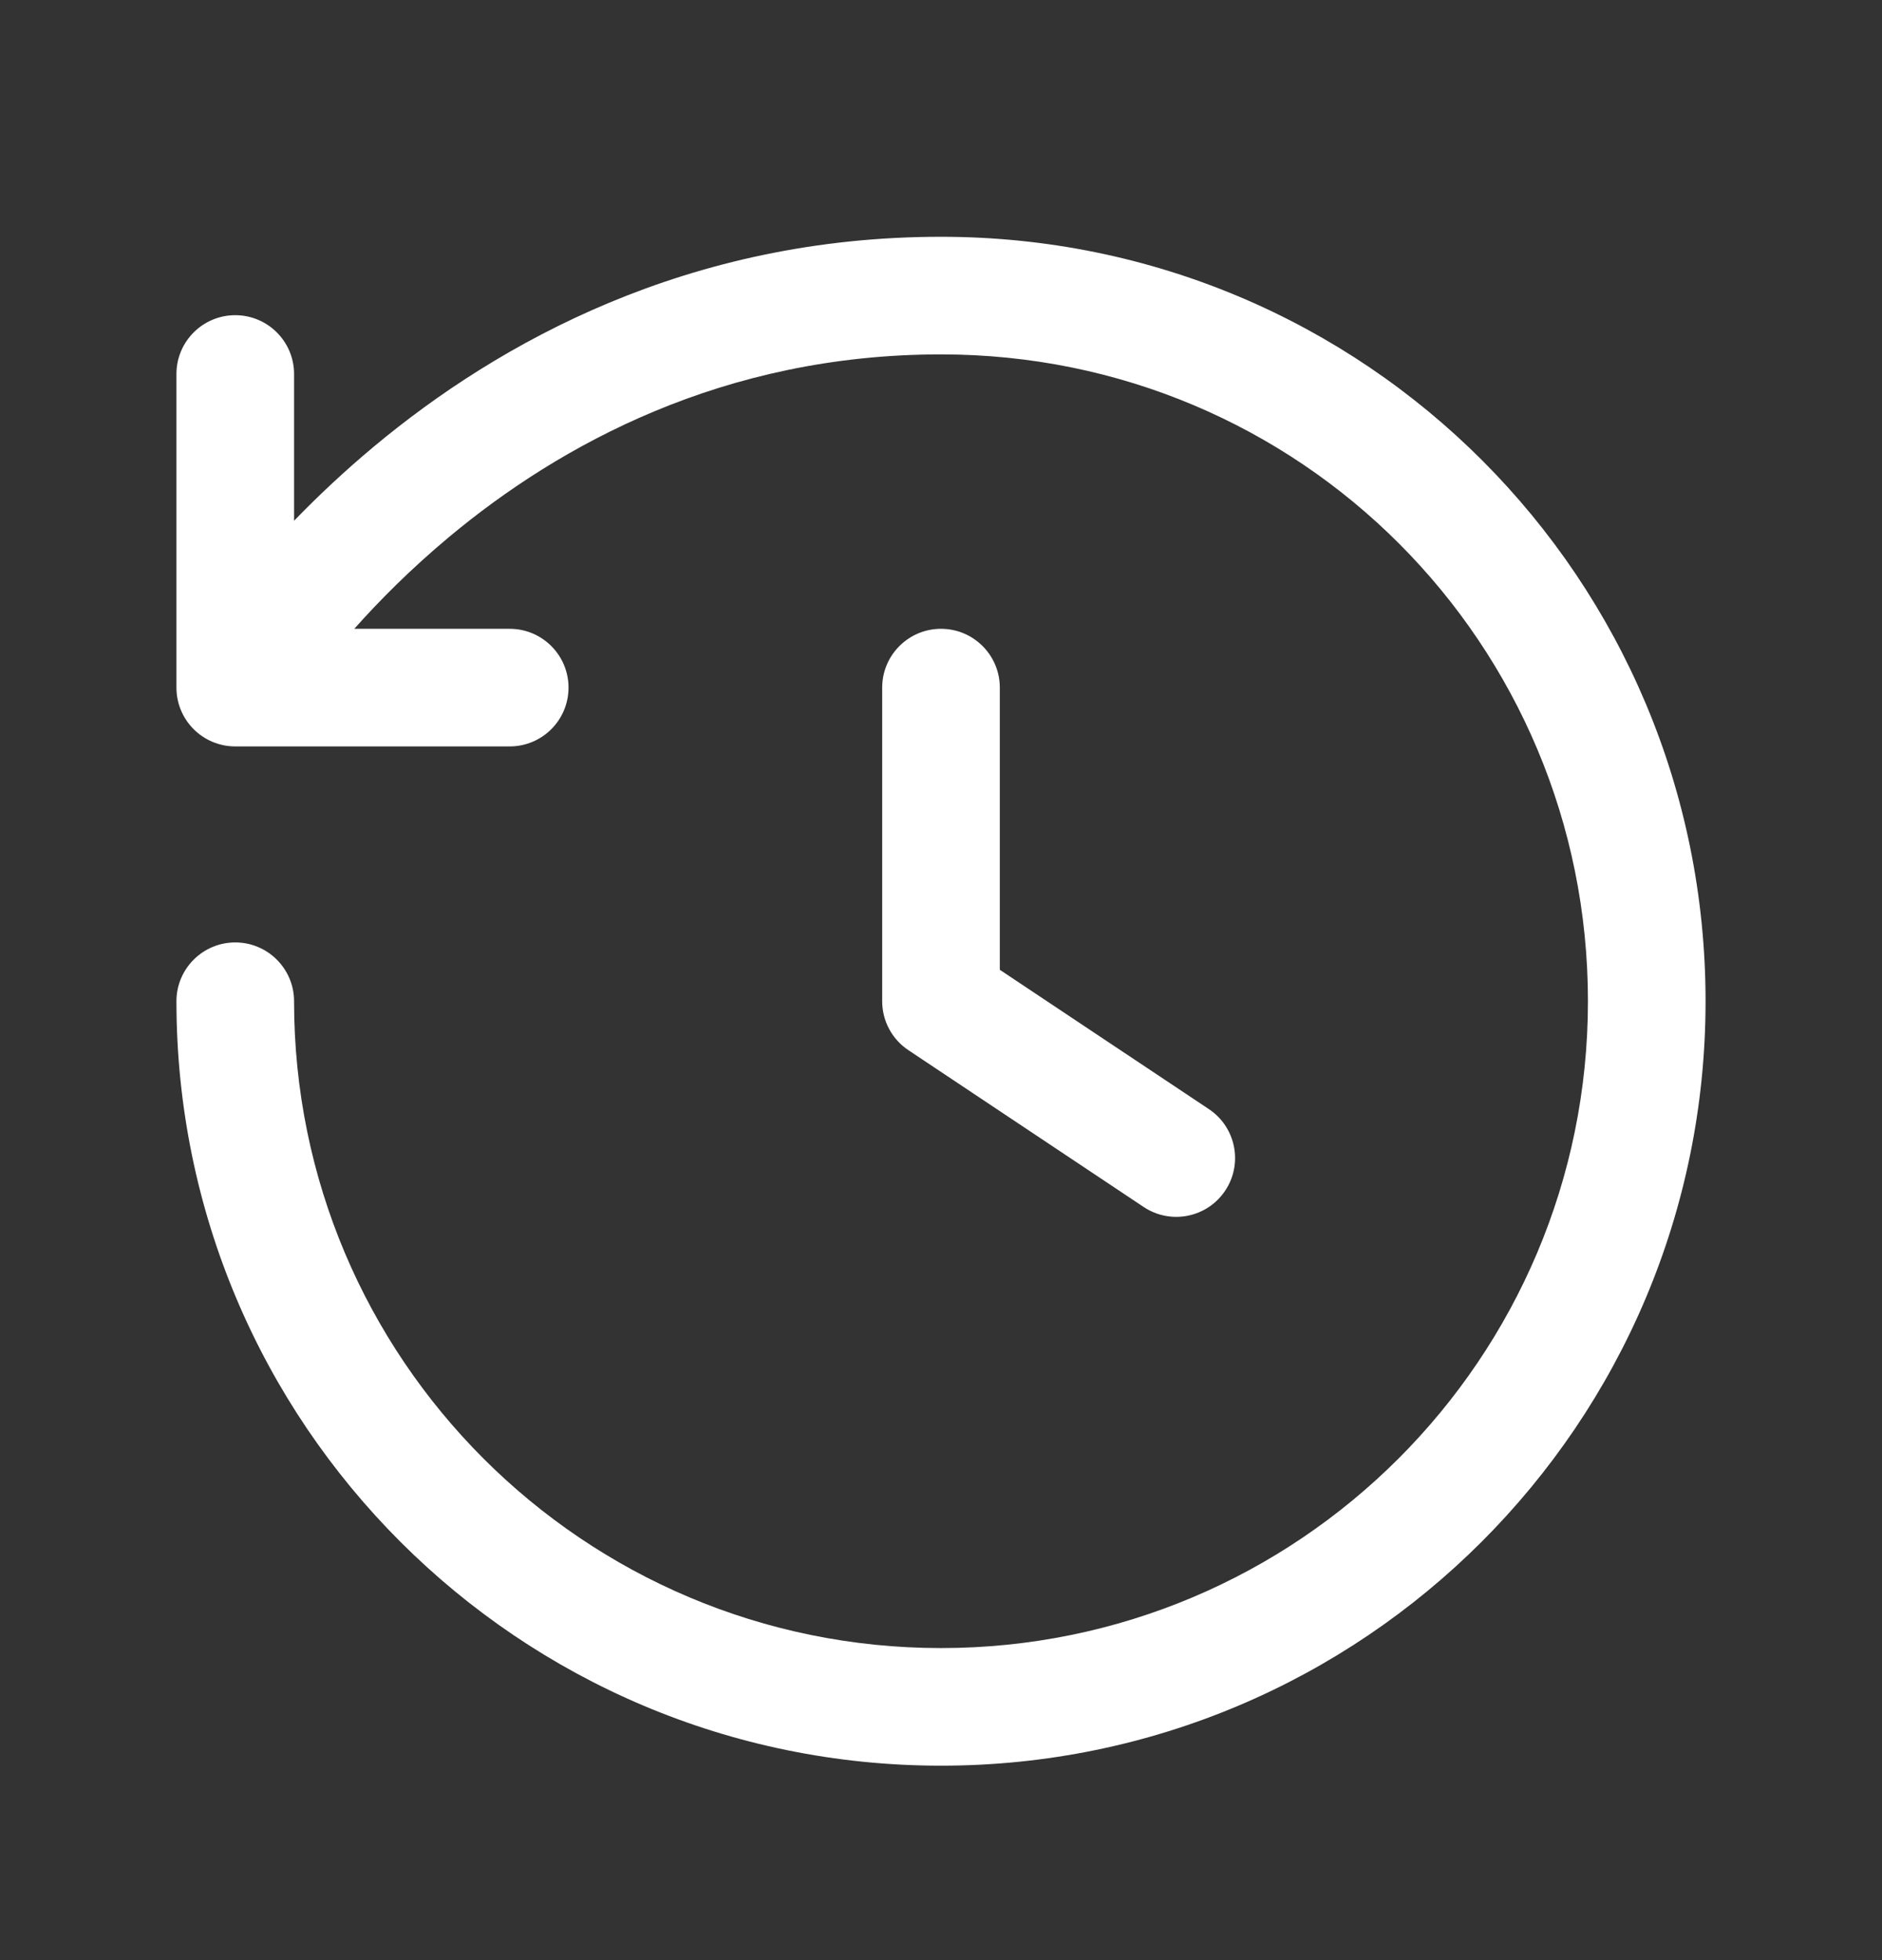 <svg width="24" height="25" viewBox="0 0 24 25" fill="none" xmlns="http://www.w3.org/2000/svg">
<rect x="0" y="0" width="24" height="25" fill="#333333" stroke="none"/>
<path fill-rule="evenodd" clip-rule="evenodd" d="M12 3.02C8.777 3.02 6.363 4.366 4.77 5.694C4.383 6.017 4.043 6.339 3.75 6.642V4.77C3.75 4.356 3.414 4.02 3 4.02C2.586 4.02 2.25 4.356 2.25 4.77V8.77C2.25 9.184 2.586 9.52 3 9.52H6.5C6.914 9.52 7.25 9.184 7.25 8.77C7.25 8.356 6.914 8.02 6.5 8.02H4.518C4.836 7.662 5.241 7.254 5.73 6.846C7.137 5.674 9.223 4.52 12 4.52C16.584 4.52 20.25 8.212 20.25 12.77C20.25 17.327 16.556 21.02 12 21.02C7.444 21.02 3.75 17.327 3.75 12.77C3.75 12.356 3.414 12.02 3 12.02C2.586 12.02 2.25 12.356 2.25 12.77C2.25 18.155 6.615 22.52 12 22.52C17.385 22.52 21.75 18.155 21.75 12.77C21.75 7.387 17.416 3.02 12 3.02ZM12.75 8.77C12.75 8.356 12.414 8.02 12 8.02C11.586 8.02 11.25 8.356 11.25 8.77V12.77C11.25 13.021 11.375 13.255 11.584 13.394L14.584 15.394C14.929 15.624 15.394 15.531 15.624 15.186C15.854 14.842 15.761 14.376 15.416 14.146L12.75 12.369V8.77Z" fill="white"/>
</svg>

